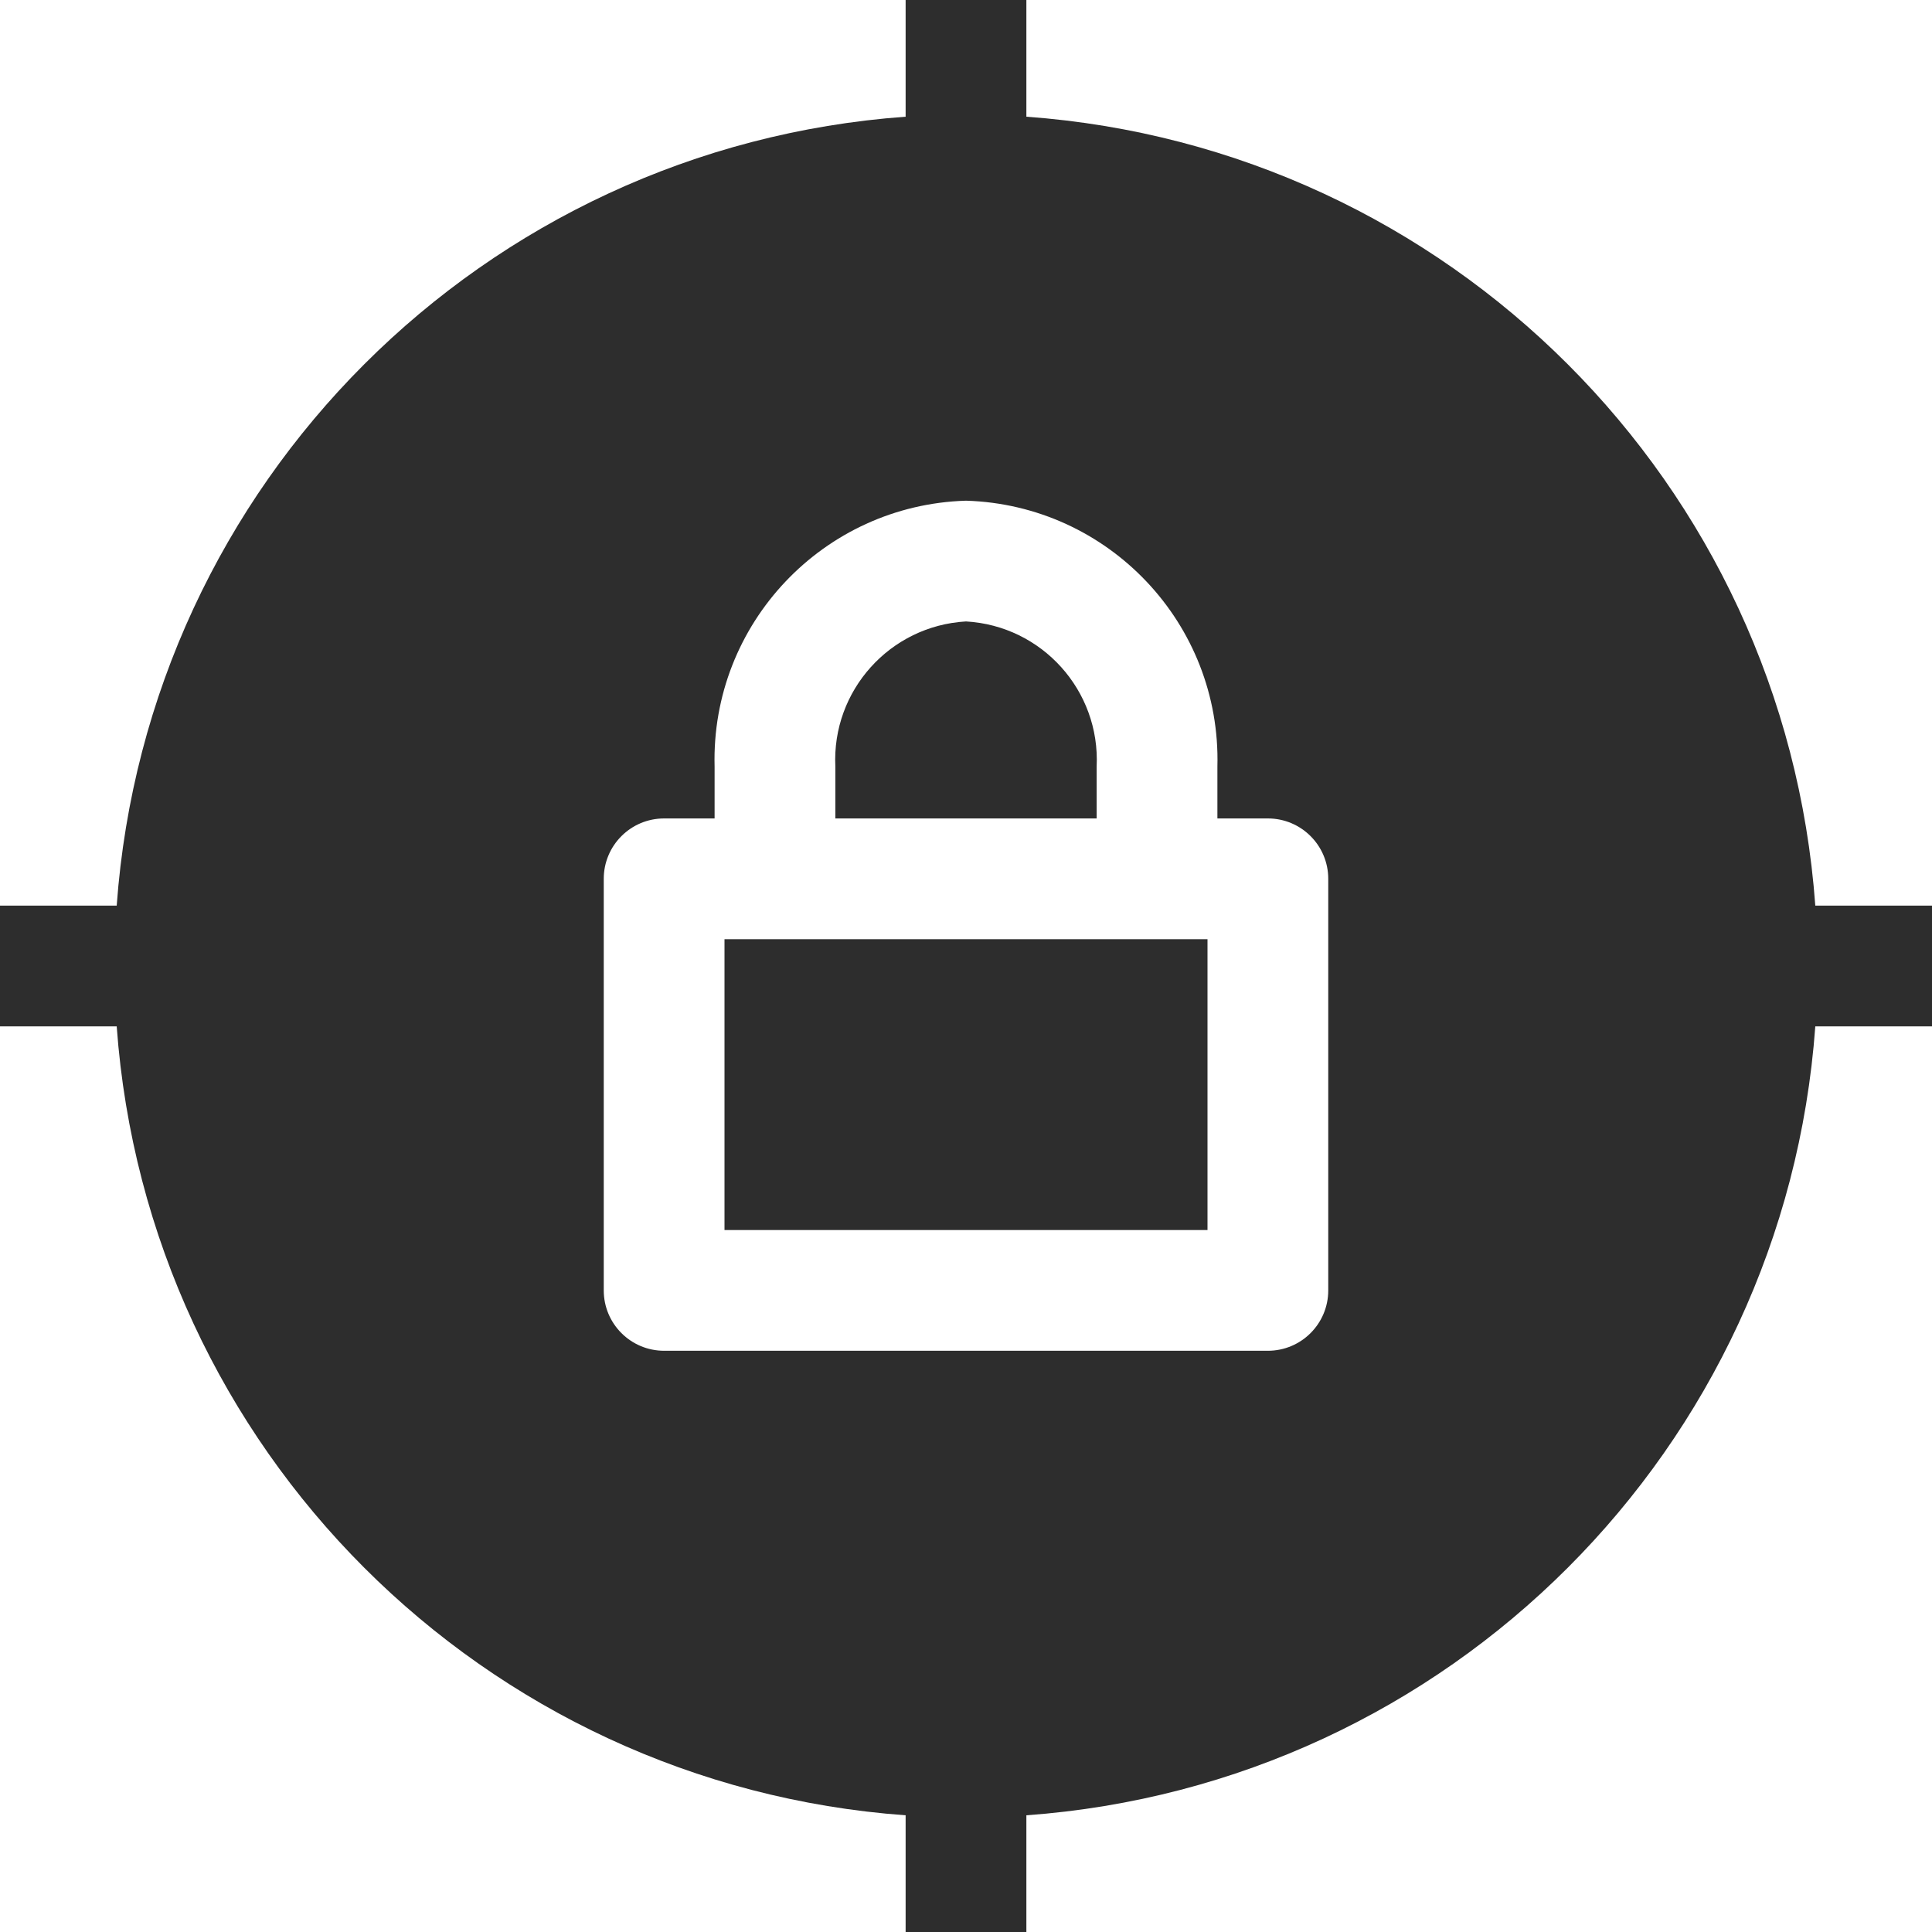 <?xml version="1.0" encoding="UTF-8"?>
<svg width="32px" height="32px" viewBox="0 0 32 32" version="1.1" xmlns="http://www.w3.org/2000/svg" xmlns:xlink="http://www.w3.org/1999/xlink">
    <!-- Generator: Sketch 53.2 (72643) - https://sketchapp.com -->
    <title>location-fill-fill</title>
    <desc>Created with Sketch.</desc>
    <g id="location-fill" stroke="none" stroke-width="1" fill="none" fill-rule="evenodd">
        <path d="M32,15 L32,17 L30.067,17 C29.56,23.996 23.996,29.56 17,30.067 L17,32 L15,32 L15,30.067 C8.004,29.56 2.44,23.996 1.933,17 L0,17 L0,15 L1.933,15 C2.44,8.004 8.004,2.44 15,1.933 L15,0 L17,0 L17,1.933 C23.996,2.44 29.56,8.004 30.067,15 L32,15 Z M22,21.373 L22,14.556 C22,14.003 21.552,13.556 21,13.556 L20.164,13.556 L20.164,12.698 C20.227,10.333 18.364,8.364 16,8.293 C13.636,8.364 11.773,10.333 11.836,12.698 L11.836,13.556 L11,13.556 C10.448,13.556 10,14.003 10,14.556 L10,21.373 C10,21.926 10.448,22.373 11,22.373 L21,22.373 C21.552,22.373 22,21.926 22,21.373 Z M12,15.556 L20,15.556 L20,20.373 L12,20.373 L12,15.556 Z M18.164,12.698 L18.164,13.556 L13.836,13.556 L13.836,12.698 C13.775,11.438 14.741,10.365 16,10.293 C17.259,10.365 18.225,11.438 18.164,12.698 Z" id="Combined-Shape" fill="#2D2D2D" fill-rule="nonzero"></path>
    </g>
</svg>